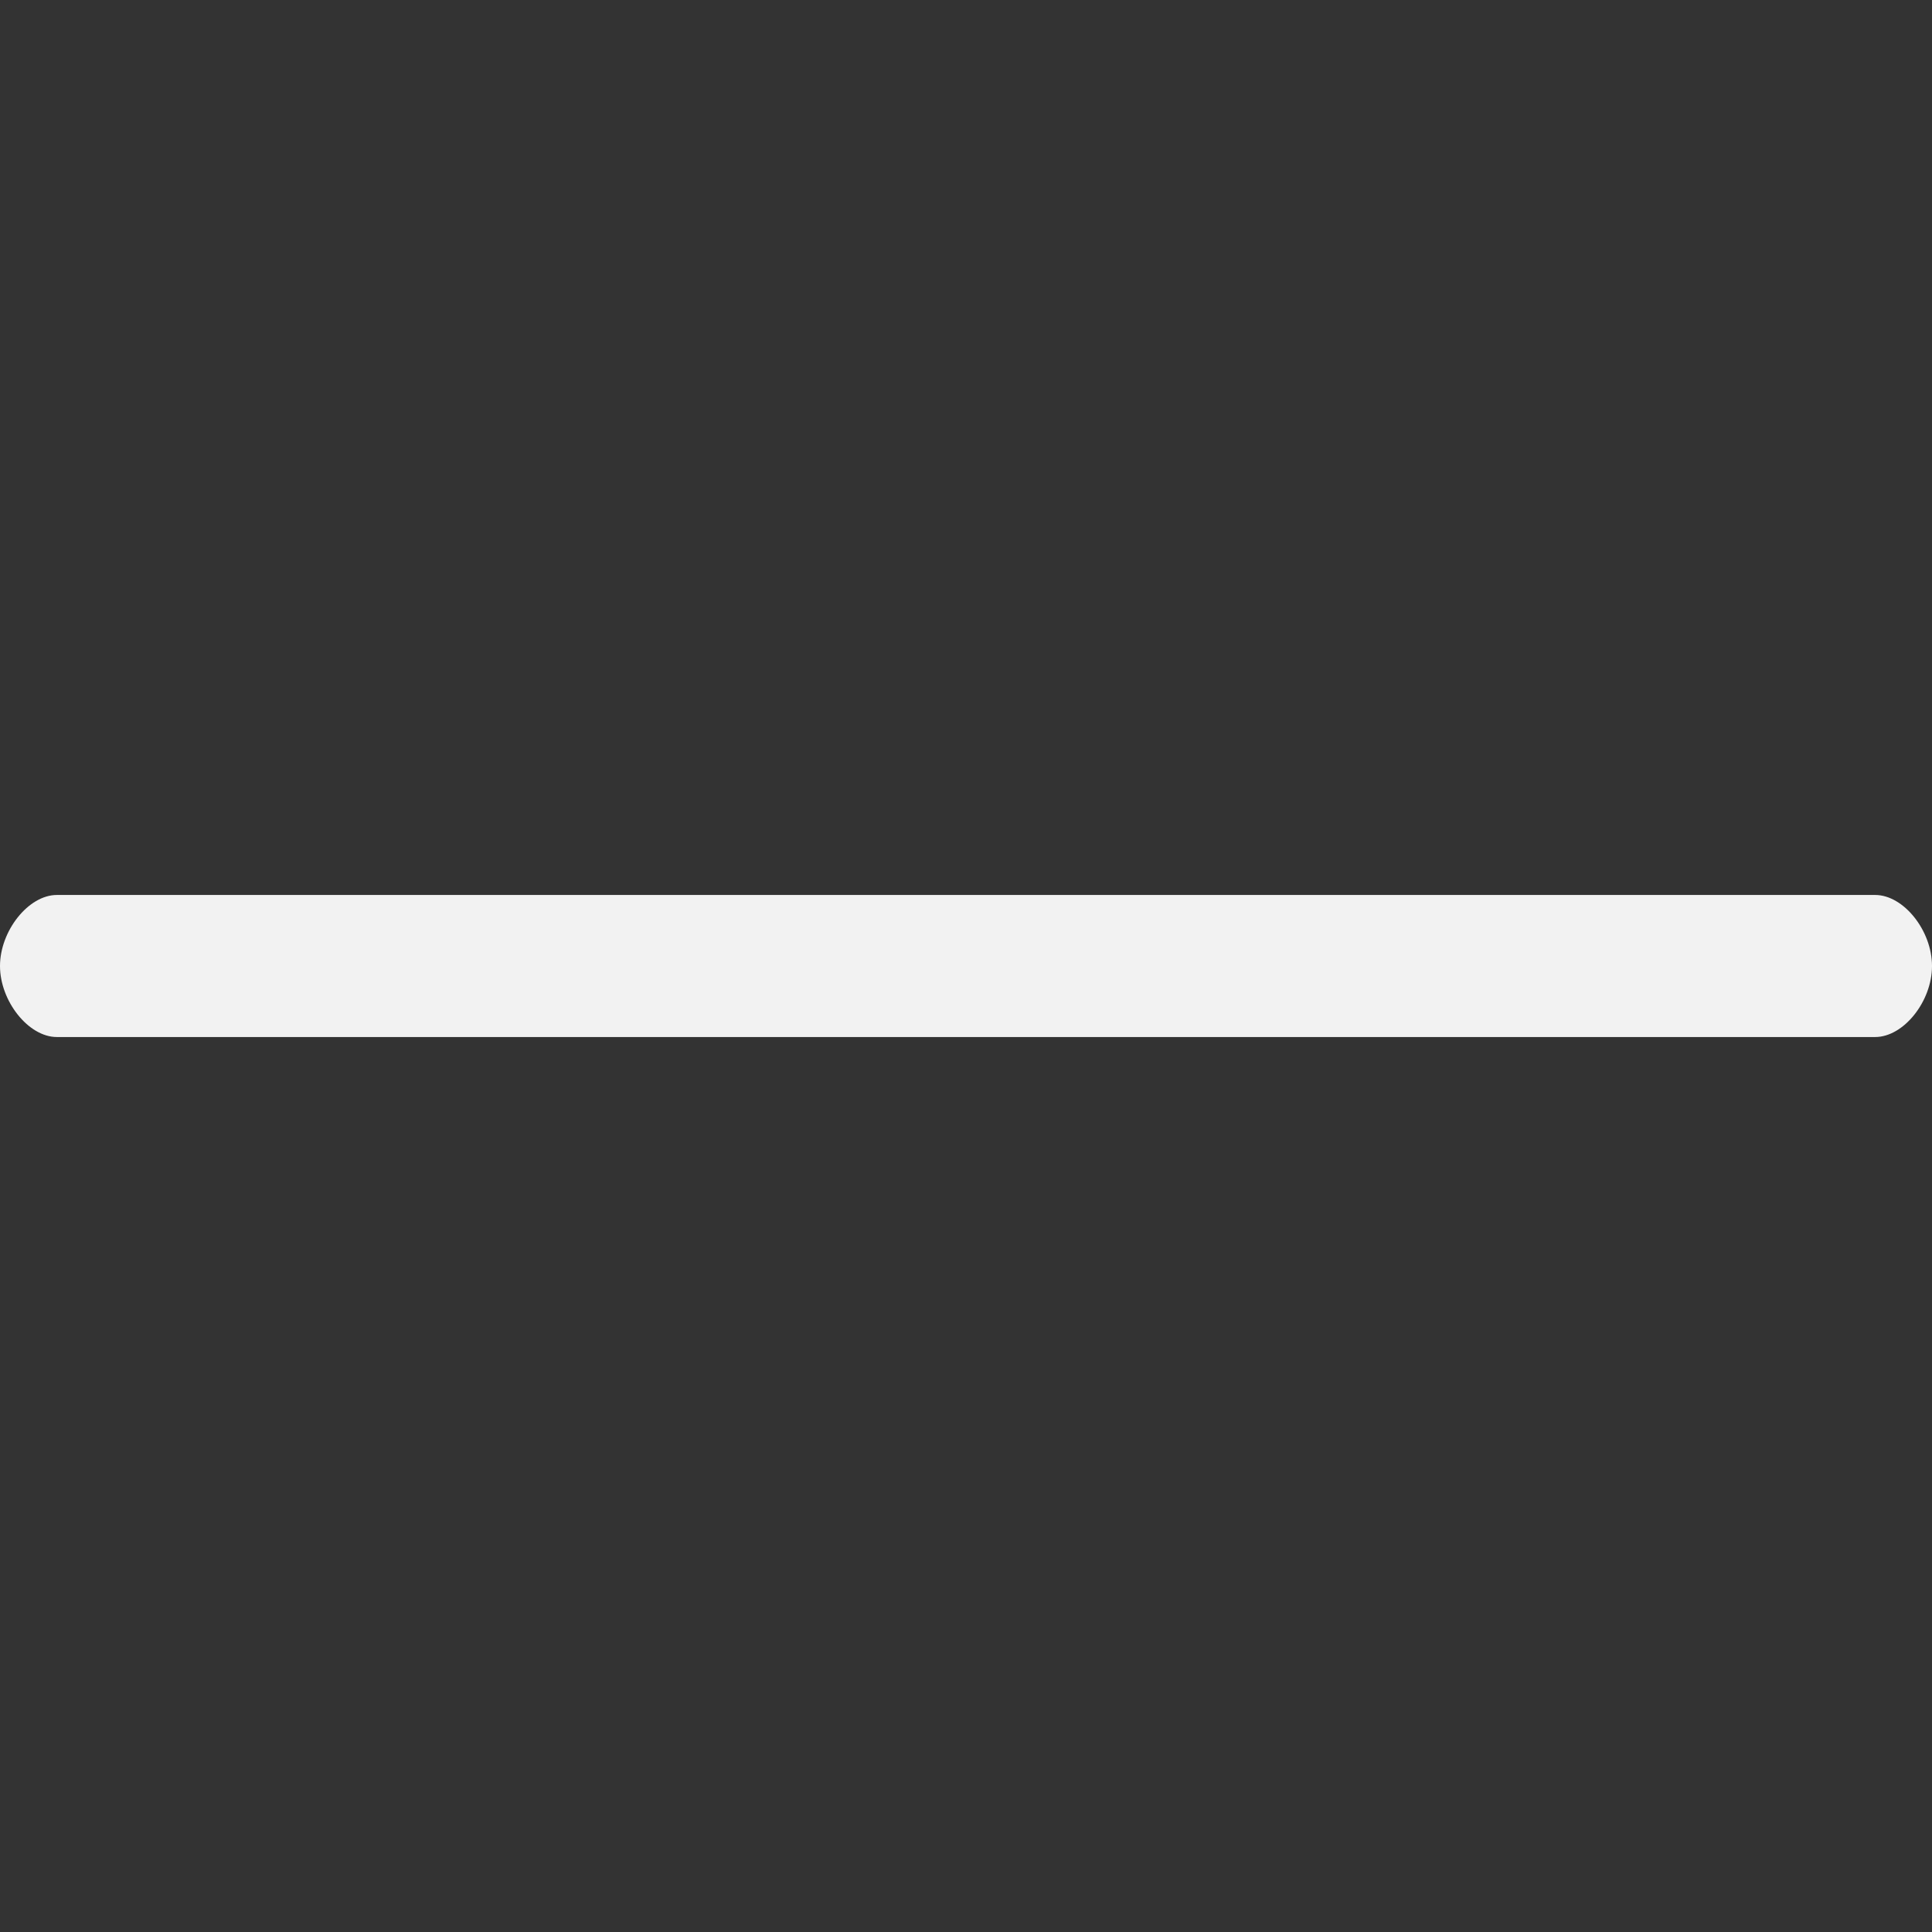 <svg width="34" height="34" fill="none" xmlns="http://www.w3.org/2000/svg"><rect width="100%" height="100%" fill="#333333" stroke="none"/><path d="M33 15.75H1c-.5 0-1 .633-1 1.25s.5 1.25 1 1.25h32c.5 0 1-.626 1-1.25s-.5-1.25-1-1.25z" fill="#F2F2F2"/></svg>